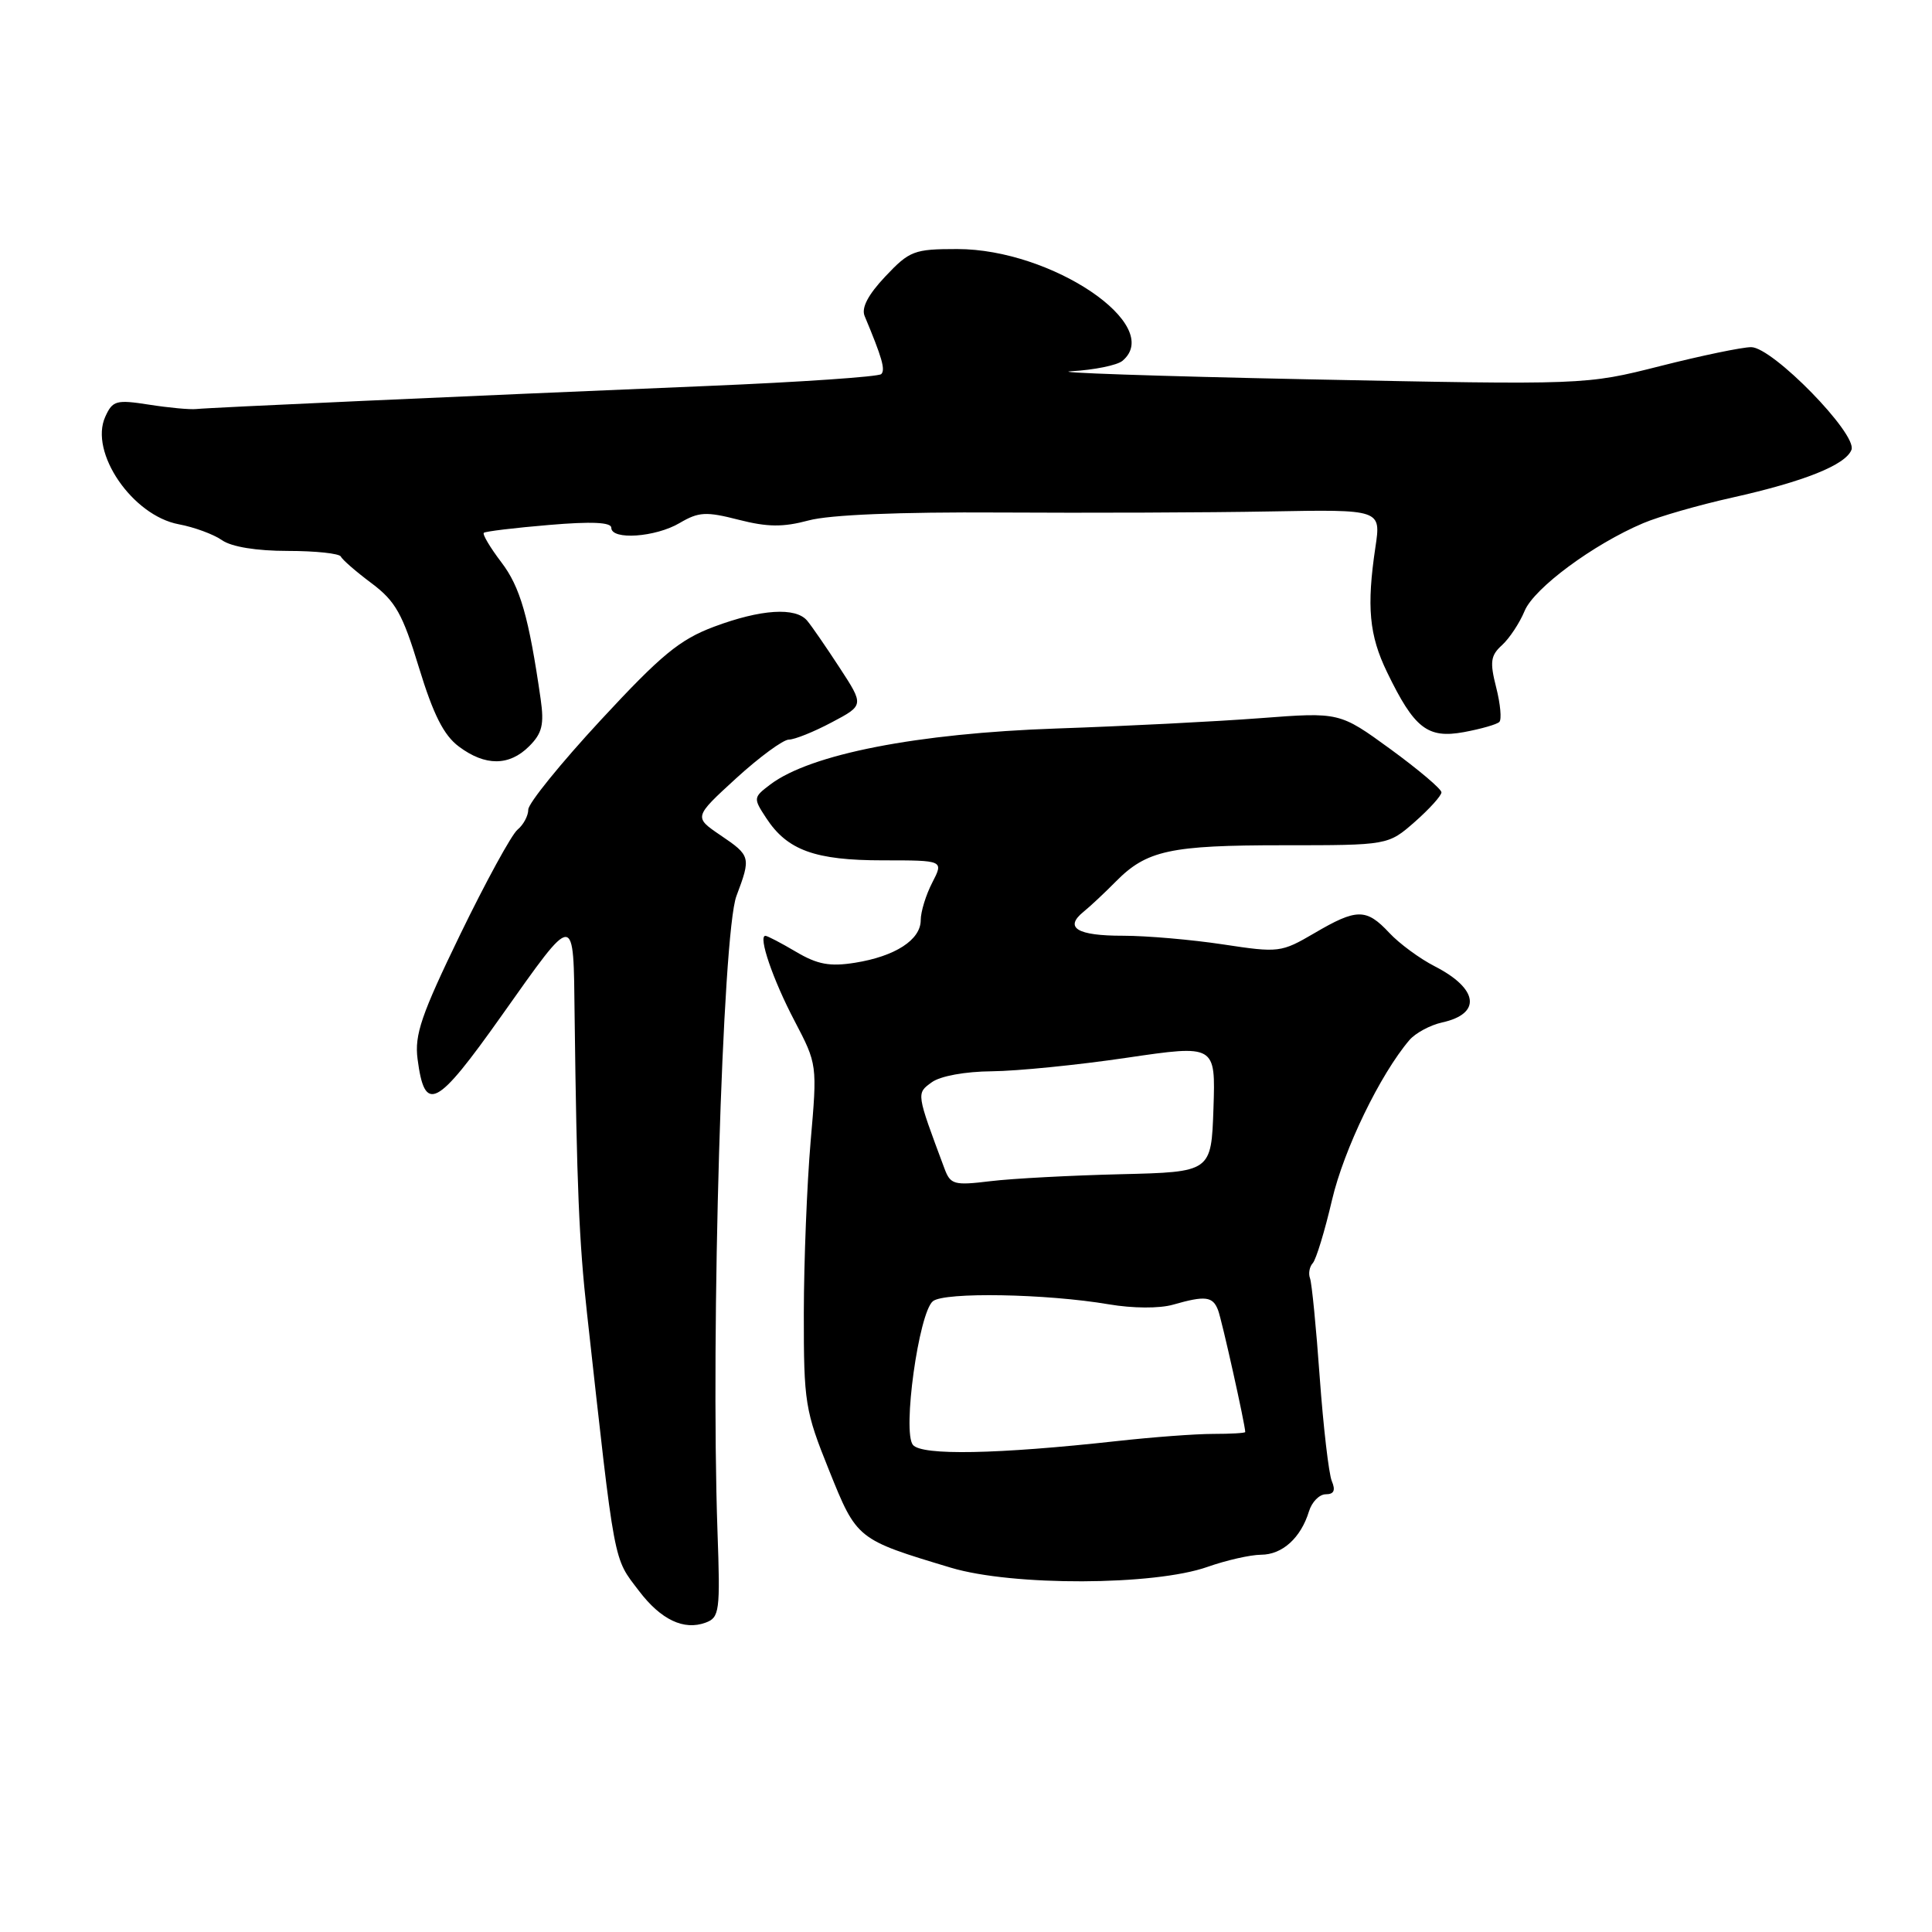 <?xml version="1.0" encoding="UTF-8" standalone="no"?>
<!DOCTYPE svg PUBLIC "-//W3C//DTD SVG 1.1//EN" "http://www.w3.org/Graphics/SVG/1.1/DTD/svg11.dtd" >
<svg xmlns="http://www.w3.org/2000/svg" xmlns:xlink="http://www.w3.org/1999/xlink" version="1.1" viewBox="0 0 256 256">
 <g >
 <path fill="currentColor"
d=" M 95.07 202.89 C 94.15 176.42 95.72 123.66 97.58 118.73 C 99.52 113.57 99.48 113.39 95.46 110.67 C 91.93 108.27 91.93 108.27 97.54 103.13 C 100.63 100.31 103.78 98.00 104.53 98.00 C 105.28 98.00 107.83 96.98 110.20 95.72 C 114.50 93.45 114.50 93.45 111.25 88.47 C 109.47 85.74 107.54 82.94 106.96 82.25 C 105.44 80.42 100.83 80.72 94.62 83.04 C 90.06 84.75 87.62 86.76 79.59 95.43 C 74.31 101.13 70.00 106.45 70.00 107.27 C 70.00 108.09 69.36 109.29 68.57 109.94 C 67.78 110.60 64.37 116.84 60.98 123.82 C 55.82 134.46 54.91 137.12 55.33 140.33 C 56.28 147.59 57.80 146.81 66.43 134.63 C 76.34 120.66 75.97 120.66 76.14 134.63 C 76.42 157.10 76.73 164.53 77.78 174.00 C 81.54 207.97 81.23 206.28 84.68 210.82 C 87.57 214.62 90.61 216.07 93.49 215.01 C 95.34 214.33 95.45 213.53 95.07 202.89 Z  M 160.00 207.62 C 162.47 206.75 165.67 206.02 167.10 206.01 C 169.92 206.00 172.37 203.78 173.45 200.25 C 173.83 199.01 174.83 198.00 175.67 198.00 C 176.76 198.00 176.99 197.48 176.47 196.25 C 176.07 195.29 175.35 189.10 174.87 182.50 C 174.40 175.90 173.82 169.99 173.58 169.37 C 173.35 168.75 173.51 167.85 173.95 167.37 C 174.39 166.89 175.54 163.12 176.50 159.00 C 178.08 152.27 182.88 142.36 186.76 137.81 C 187.56 136.88 189.51 135.83 191.09 135.48 C 196.34 134.33 195.91 131.02 190.13 128.05 C 188.13 127.03 185.41 125.03 184.08 123.60 C 181.04 120.35 179.78 120.35 174.16 123.65 C 169.76 126.22 169.45 126.26 162.07 125.14 C 157.91 124.51 151.94 123.99 148.81 123.99 C 142.72 124.00 140.96 122.93 143.58 120.81 C 144.47 120.09 146.39 118.29 147.85 116.81 C 151.94 112.67 155.04 112.00 170.03 112.00 C 183.93 112.00 183.93 112.00 187.47 108.90 C 189.41 107.19 191.00 105.43 191.00 104.99 C 191.00 104.55 187.96 101.98 184.25 99.27 C 177.50 94.36 177.50 94.36 167.00 95.16 C 161.22 95.60 149.07 96.22 140.00 96.53 C 121.49 97.17 107.40 99.93 102.08 103.94 C 99.81 105.66 99.79 105.75 101.53 108.40 C 104.32 112.67 108.00 114.00 116.98 114.00 C 125.05 114.00 125.05 114.00 123.53 116.95 C 122.69 118.57 122.00 120.81 122.00 121.93 C 122.00 124.53 118.62 126.72 113.29 127.57 C 109.96 128.10 108.32 127.80 105.48 126.12 C 103.50 124.95 101.68 124.00 101.42 124.00 C 100.43 124.00 102.40 129.79 105.28 135.27 C 108.29 141.02 108.30 141.06 107.41 151.27 C 106.93 156.90 106.52 167.12 106.51 174.00 C 106.50 185.87 106.67 186.92 109.85 194.81 C 113.54 203.99 113.53 203.98 126.00 207.73 C 134.16 210.18 152.94 210.12 160.00 207.62 Z  M 70.12 98.88 C 71.84 97.16 72.12 96.00 71.64 92.63 C 70.07 81.74 68.93 77.77 66.42 74.49 C 64.94 72.54 63.90 70.79 64.11 70.60 C 64.32 70.41 68.21 69.94 72.75 69.56 C 78.37 69.08 81.00 69.20 81.00 69.93 C 81.00 71.60 86.87 71.19 90.06 69.30 C 92.58 67.82 93.55 67.76 97.87 68.87 C 101.71 69.85 103.75 69.87 107.15 68.96 C 109.92 68.21 119.14 67.83 132.50 67.91 C 144.05 67.98 160.14 67.92 168.25 67.77 C 183.00 67.50 183.00 67.50 182.25 72.50 C 181.07 80.40 181.42 84.17 183.79 89.06 C 187.40 96.52 189.15 97.89 193.97 97.01 C 196.23 96.59 198.35 95.99 198.67 95.66 C 199.00 95.34 198.81 93.28 198.25 91.08 C 197.39 87.70 197.51 86.85 199.03 85.48 C 200.01 84.58 201.36 82.55 202.02 80.95 C 203.27 77.93 211.14 72.11 217.74 69.32 C 219.81 68.44 225.10 66.92 229.50 65.94 C 239.08 63.80 244.55 61.61 245.33 59.60 C 246.12 57.51 234.87 46.00 232.04 46.00 C 230.84 46.00 225.41 47.13 219.97 48.51 C 210.09 51.01 210.09 51.01 173.29 50.26 C 153.06 49.84 138.96 49.36 141.97 49.19 C 144.98 49.02 148.02 48.40 148.72 47.82 C 154.36 43.14 139.39 33.00 126.84 33.00 C 121.12 33.00 120.52 33.23 117.31 36.63 C 115.02 39.06 114.11 40.80 114.57 41.88 C 116.88 47.40 117.34 48.99 116.77 49.57 C 116.42 49.92 106.09 50.63 93.81 51.14 C 60.79 52.52 27.71 54.01 26.00 54.20 C 25.18 54.29 22.37 54.03 19.76 53.62 C 15.40 52.94 14.92 53.07 13.95 55.22 C 11.80 59.93 17.54 68.32 23.69 69.47 C 25.73 69.85 28.31 70.80 29.42 71.58 C 30.68 72.46 33.98 73.00 38.14 73.00 C 41.82 73.00 44.98 73.34 45.17 73.75 C 45.35 74.16 47.18 75.75 49.23 77.28 C 52.40 79.66 53.34 81.31 55.52 88.48 C 57.42 94.69 58.80 97.43 60.80 98.92 C 64.30 101.54 67.48 101.52 70.12 98.88 Z  M 120.97 191.46 C 119.55 189.75 121.74 173.96 123.61 172.42 C 125.11 171.18 138.63 171.42 146.93 172.83 C 150.10 173.37 153.63 173.39 155.42 172.88 C 159.71 171.65 160.70 171.77 161.40 173.60 C 161.90 174.89 165.00 188.81 165.00 189.75 C 165.00 189.89 163.09 190.00 160.75 190.00 C 158.41 190.00 152.68 190.43 148.00 190.95 C 132.14 192.70 122.16 192.89 120.97 191.46 Z  M 125.14 154.82 C 121.39 144.77 121.41 144.90 123.46 143.41 C 124.59 142.58 127.89 141.98 131.44 141.95 C 134.77 141.92 142.80 141.12 149.29 140.16 C 161.07 138.43 161.07 138.43 160.79 146.87 C 160.50 155.30 160.50 155.30 148.50 155.59 C 141.90 155.75 134.14 156.16 131.25 156.51 C 126.40 157.10 125.94 156.97 125.14 154.82 Z "/>
</g>
</svg>